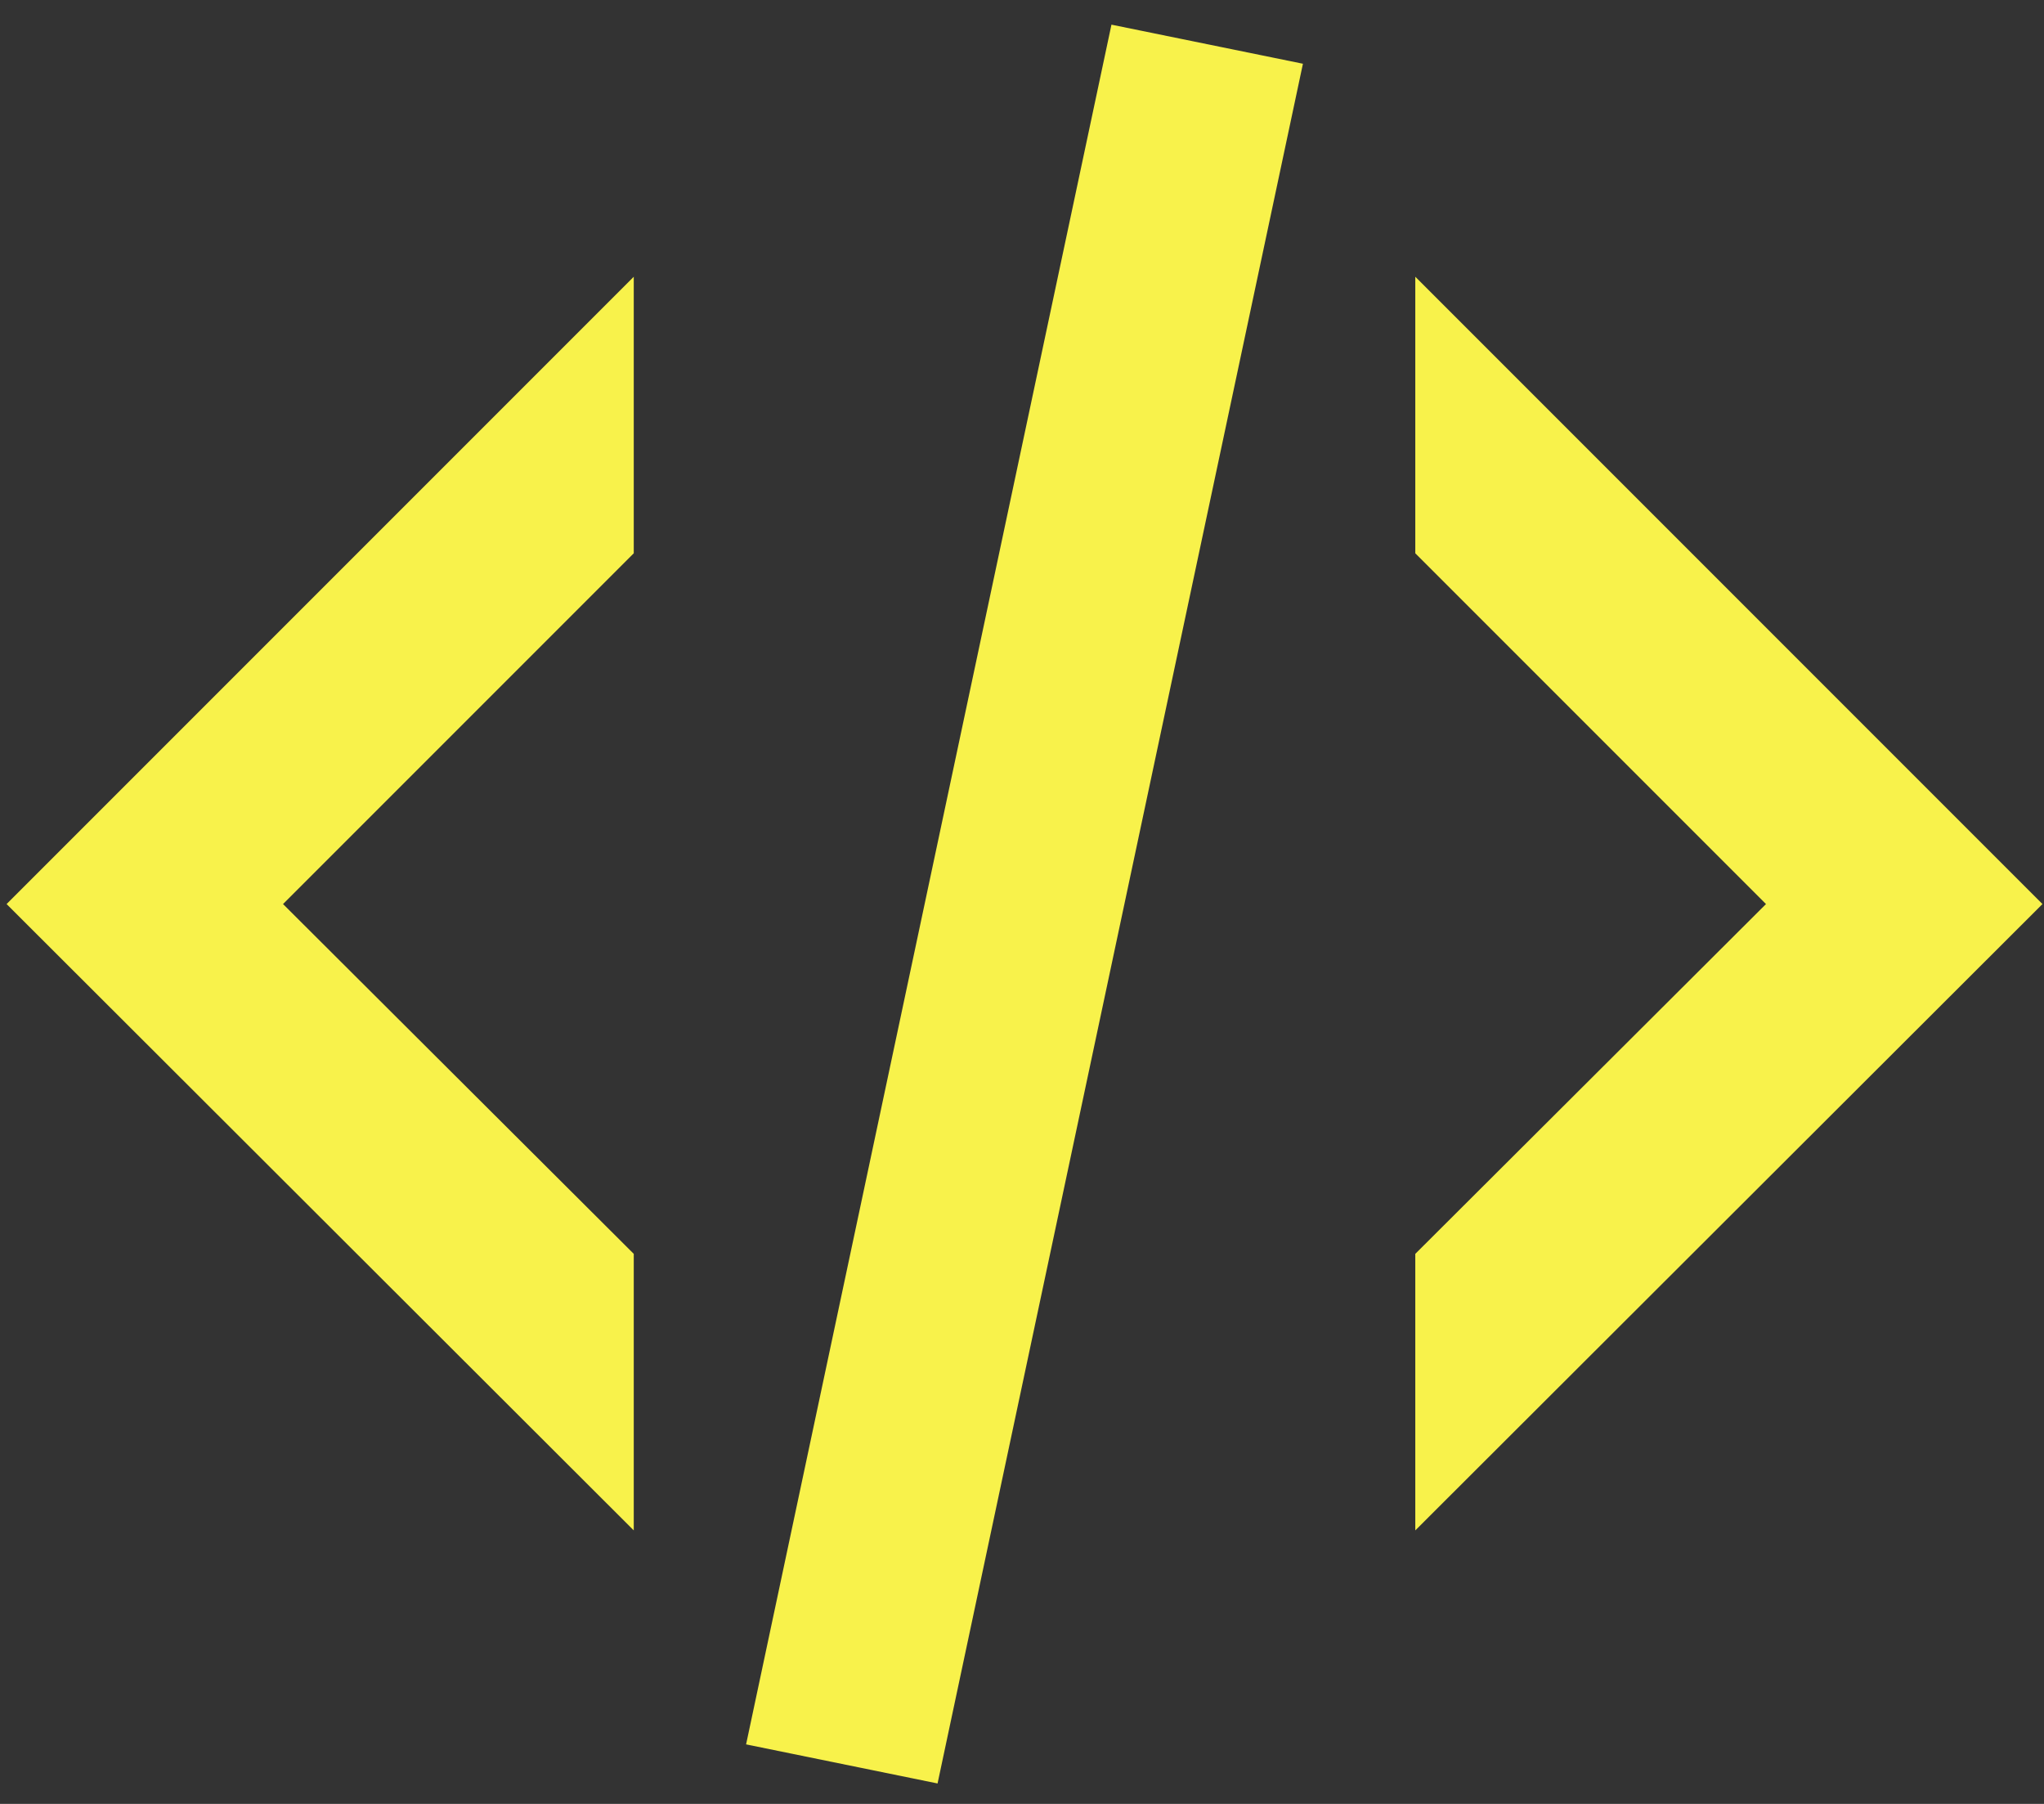<svg viewBox="0 0 68 60" fill="none" xmlns="http://www.w3.org/2000/svg">
<rect x="0" y="0" width="68" height="60" fill="#333333" stroke="none"/>
<path d="M36.976 0.82L43.346 2.12L31.191 59.32L24.821 58.02L36.976 0.82ZM58.751 30.07L47.084 18.403V9.205L67.949 30.07L47.084 50.903V41.705L58.751 30.07ZM0.219 30.07L21.084 9.205V18.403L9.416 30.07L21.084 41.705V50.903L0.219 30.07Z" fill="#F8F24B"/>
</svg>
